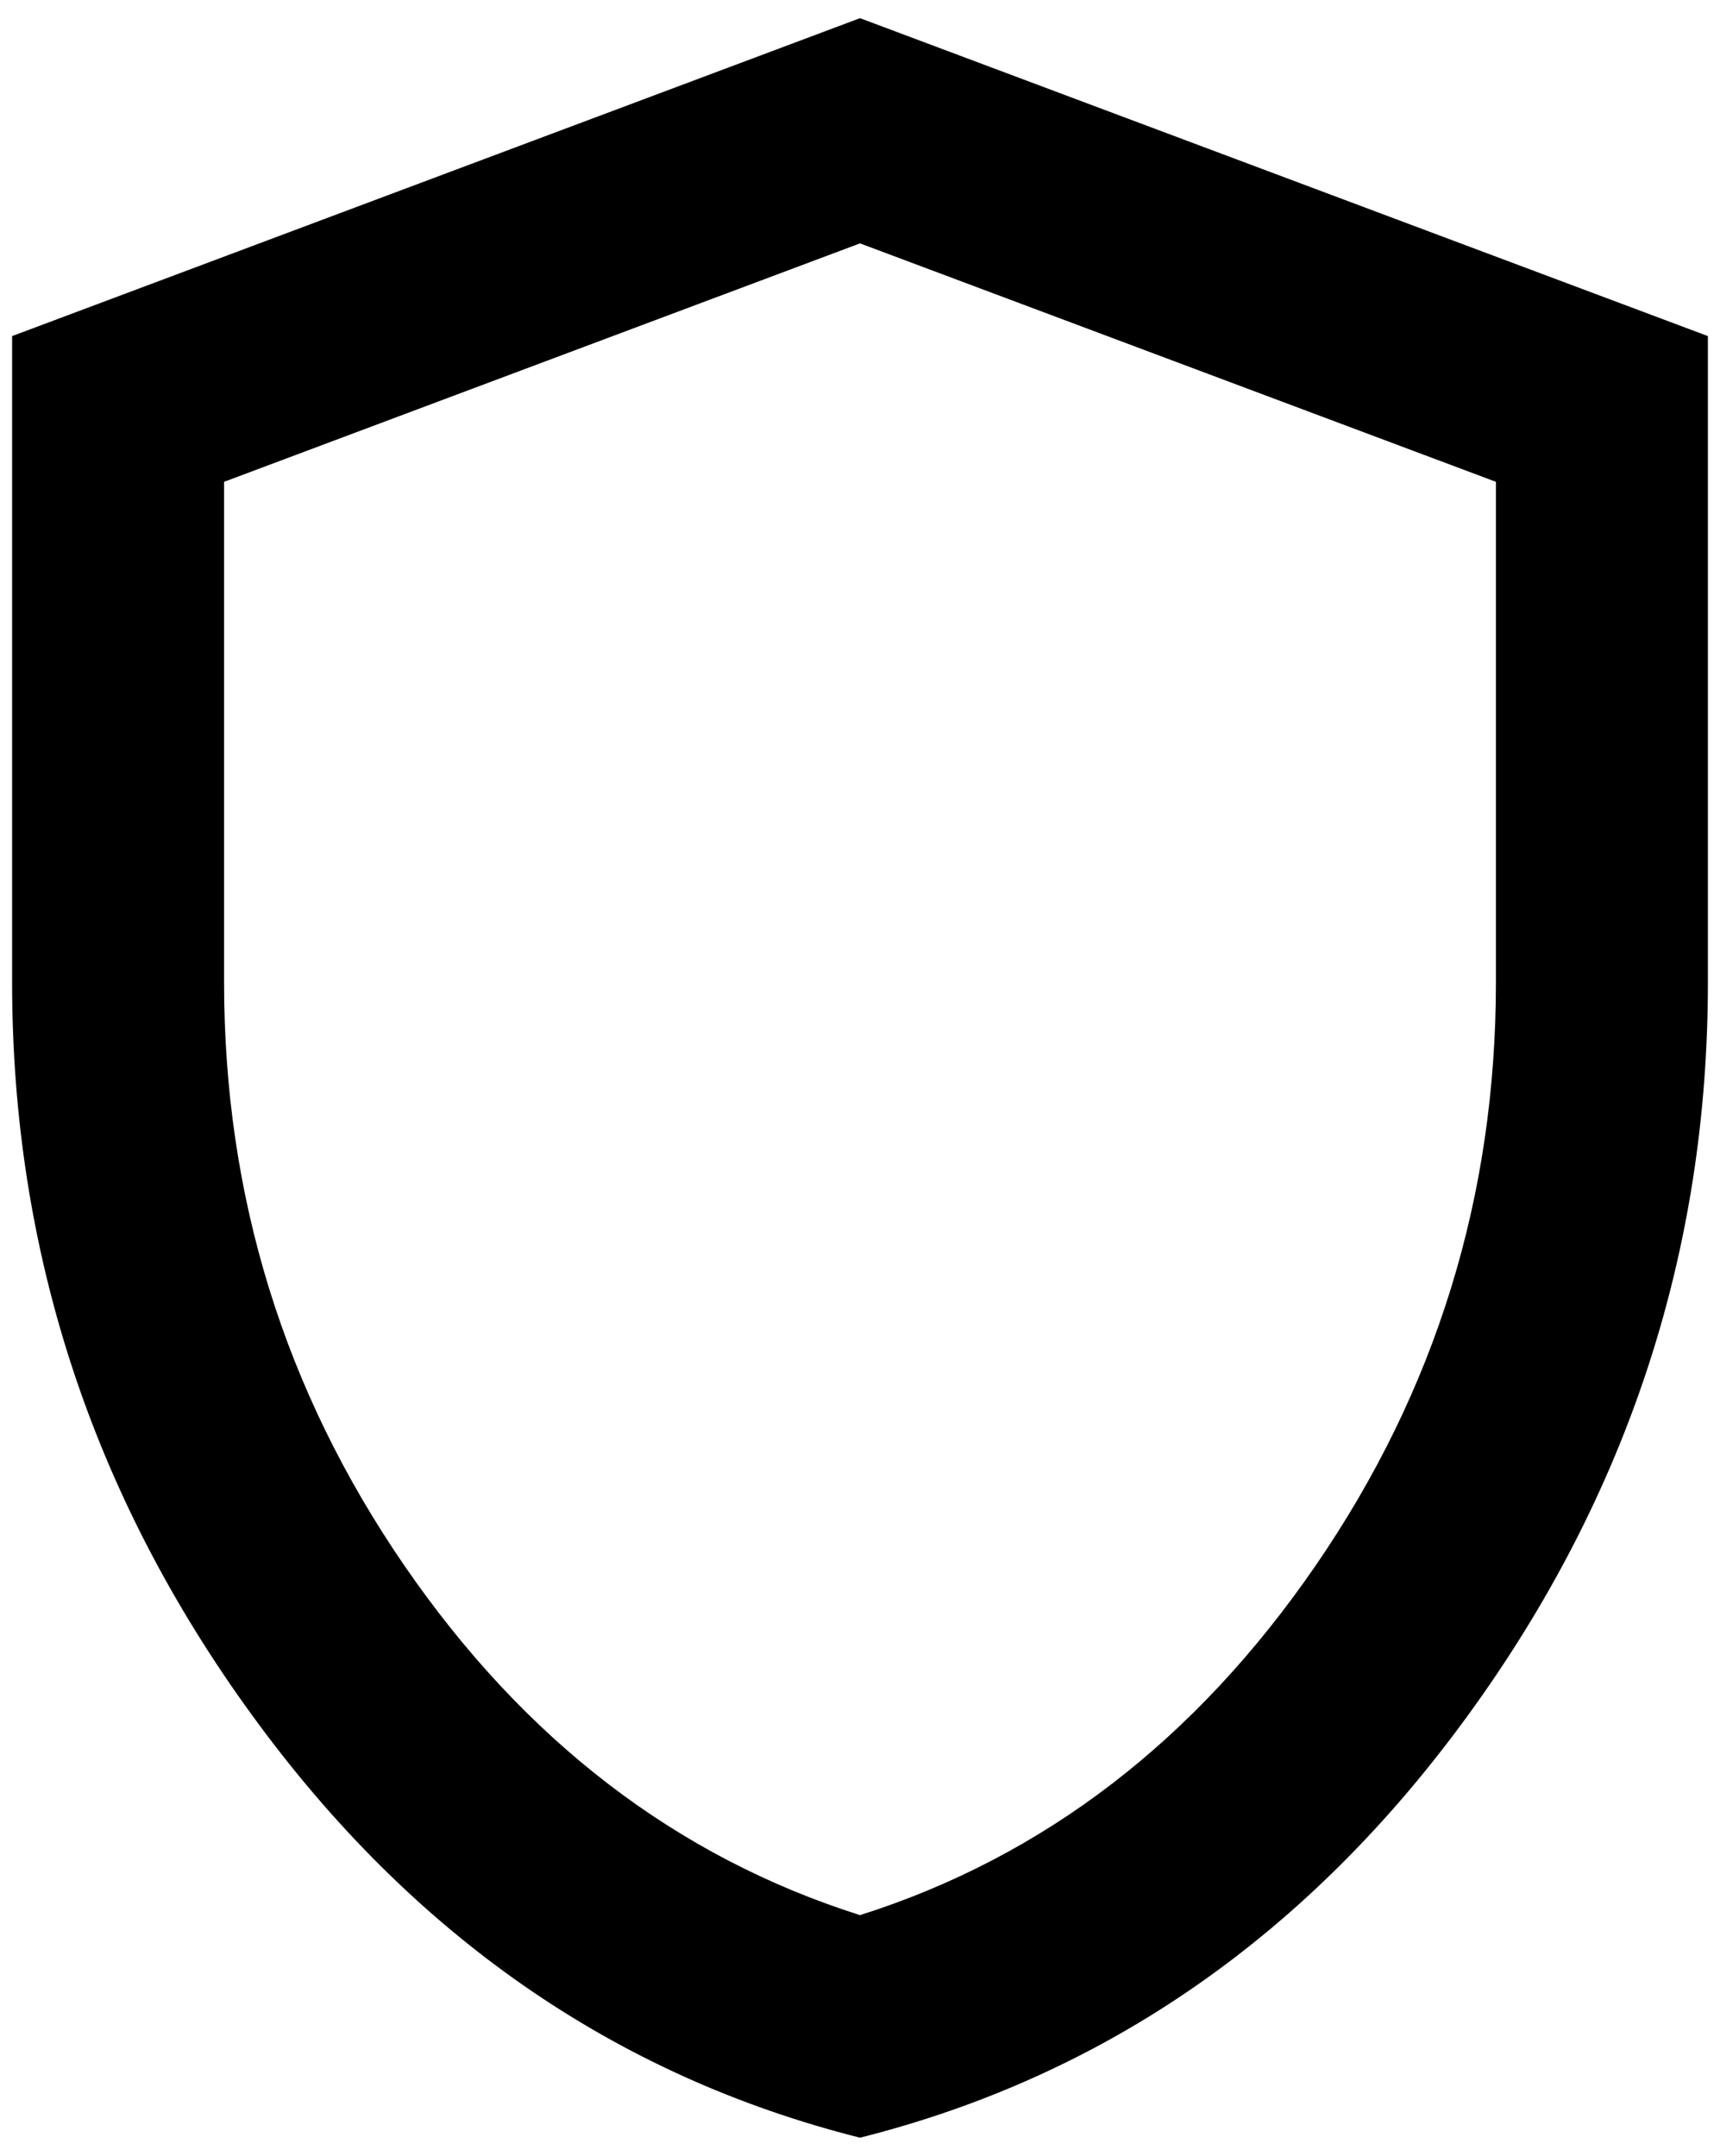 <svg width="71" height="89" viewBox="0 0 71 89" fill="none" xmlns="http://www.w3.org/2000/svg">
<path d="M35.5 88.25C25.365 85.698 16.998 79.882 10.401 70.802C3.8 61.726 0.5 51.646 0.5 40.562V13.875L35.5 0.75L70.5 13.875V40.562C70.5 51.646 67.201 61.726 60.604 70.802C54.003 79.882 45.635 85.698 35.5 88.25ZM35.5 79.062C43.083 76.656 49.354 71.844 54.312 64.625C59.271 57.406 61.75 49.385 61.75 40.562V19.891L35.5 10.047L9.25 19.891V40.562C9.25 49.385 11.729 57.406 16.688 64.625C21.646 71.844 27.917 76.656 35.5 79.062Z" fill="black"/>
</svg>
